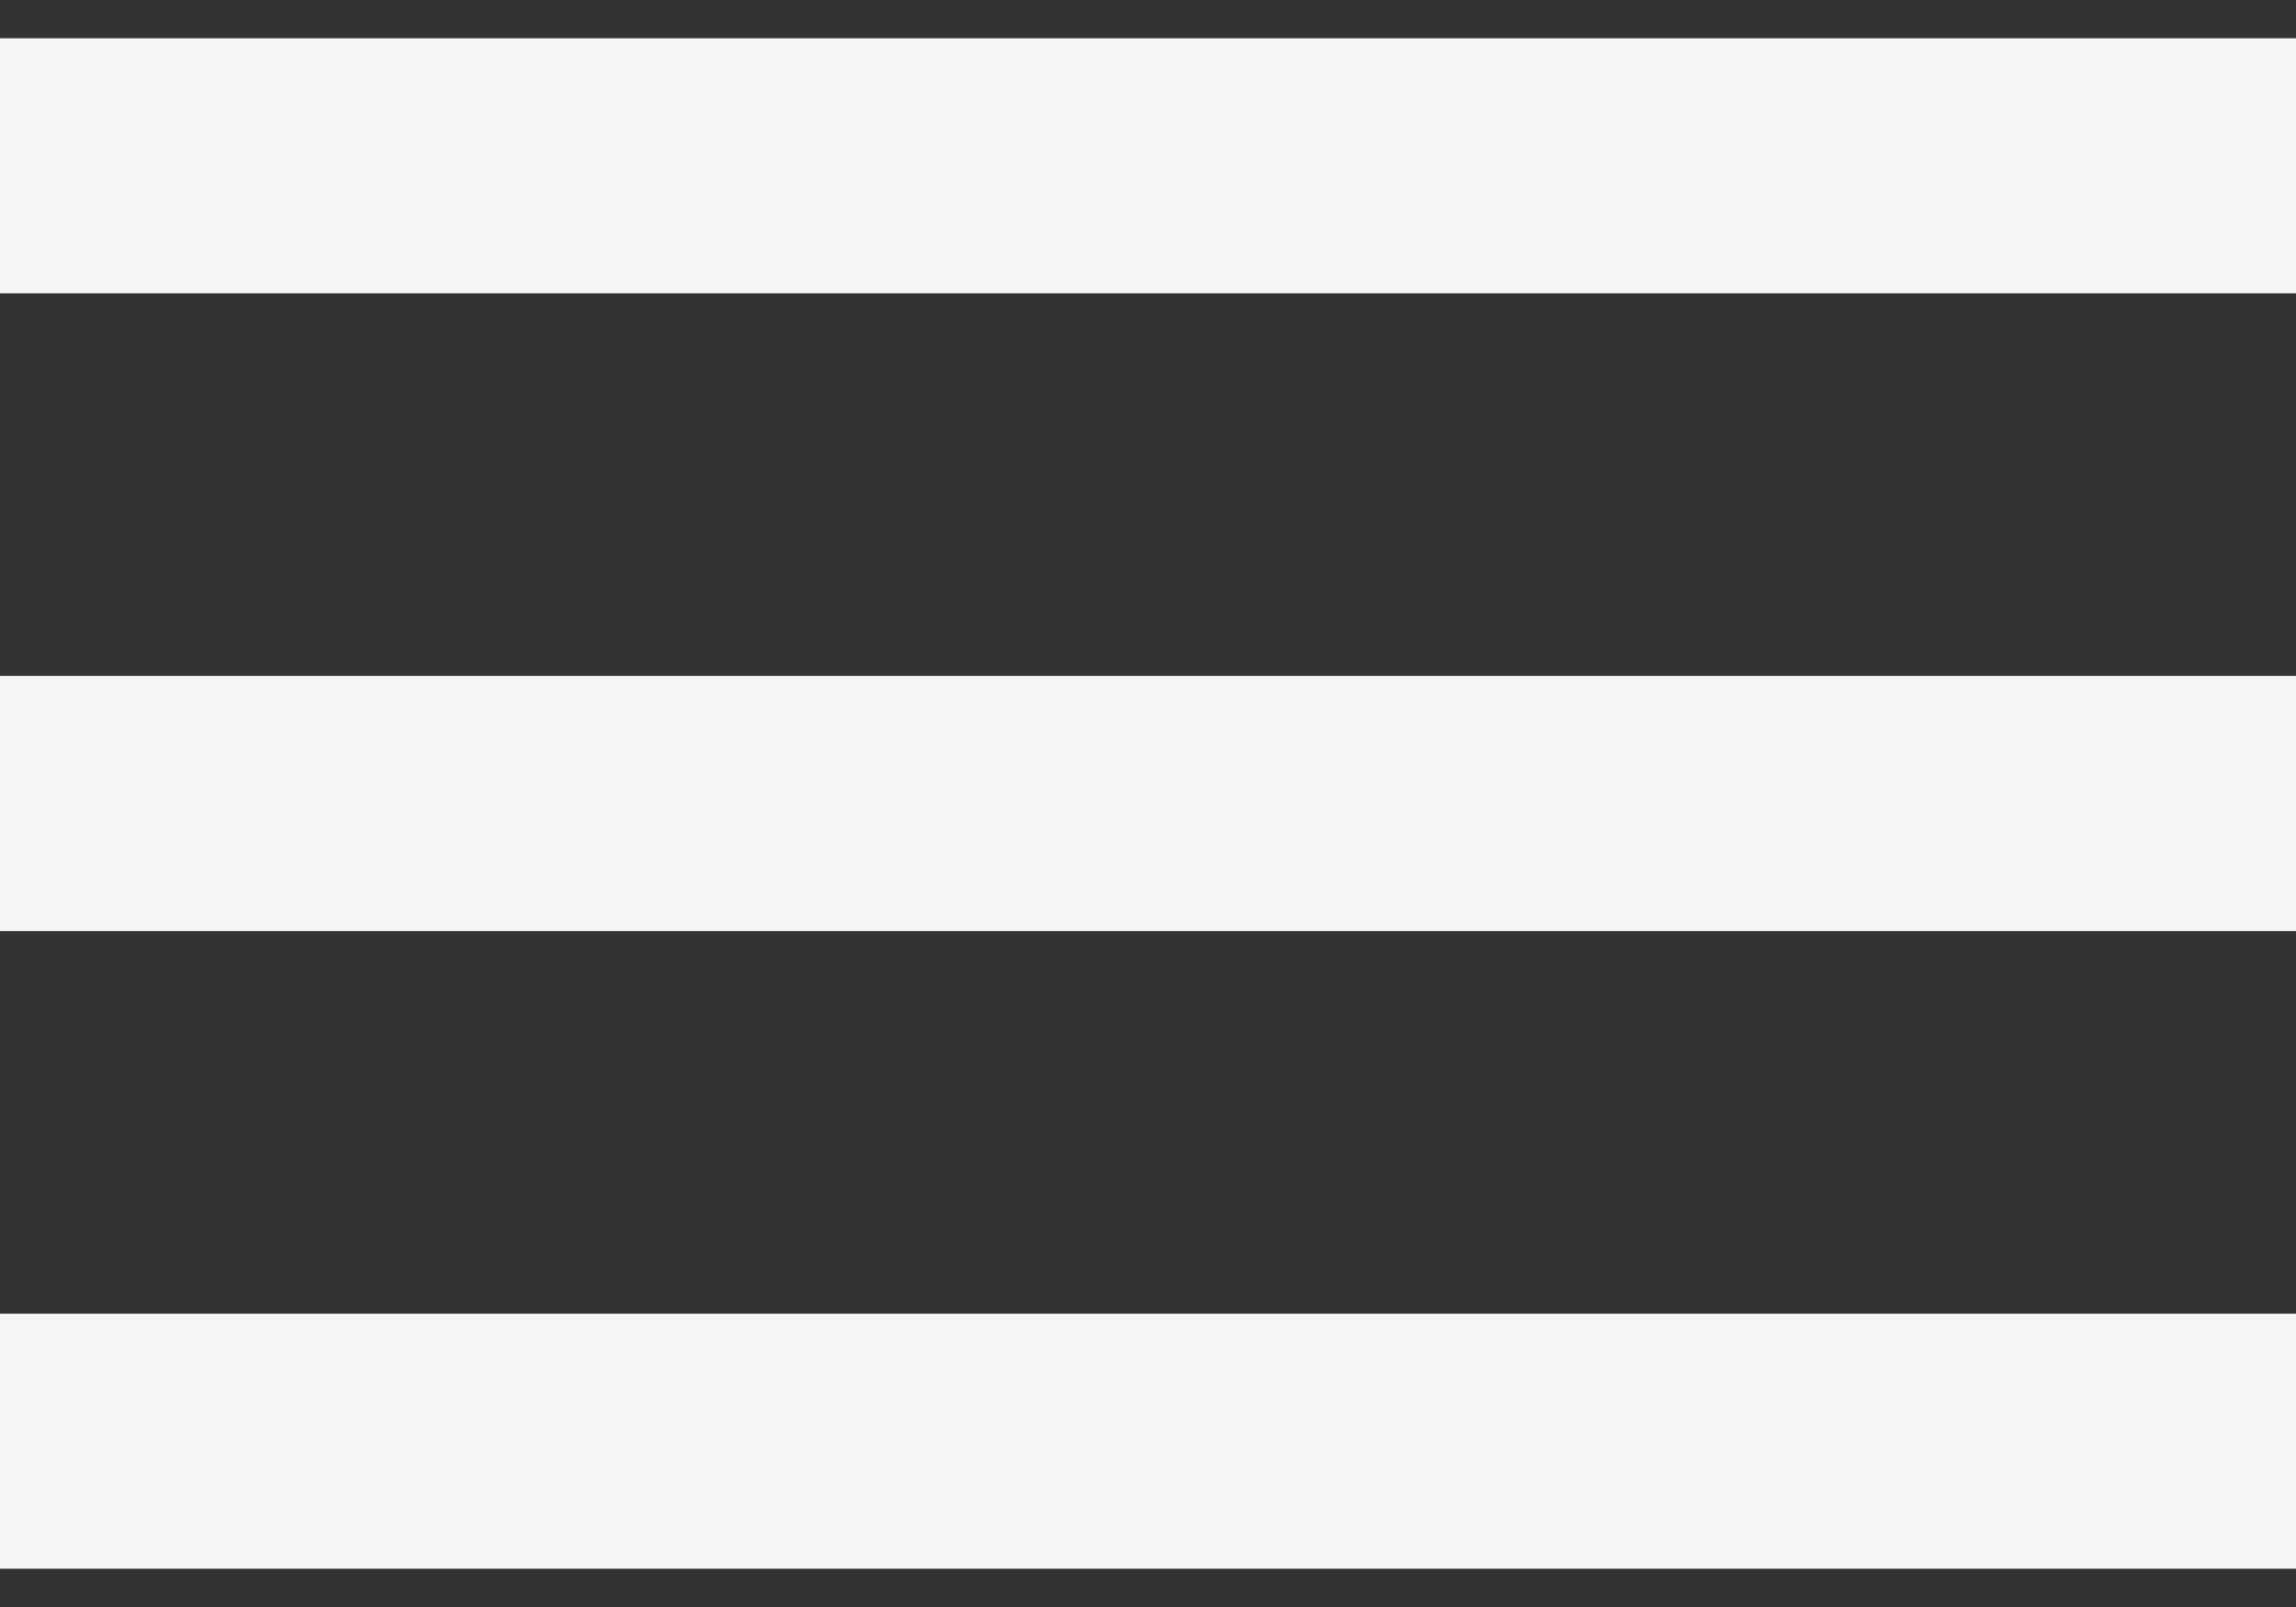 <svg width="30" height="21" viewBox="0 0 30 21" fill="none" xmlns="http://www.w3.org/2000/svg">
<rect x="0" y="0" width="30" height="21" fill="#333333" stroke="none"/>
<path id="Vector" d="M0 20.5H30V17.167H0V20.5ZM0 12.167H30V8.833H0V12.167ZM0 0.5V3.833H30V0.5H0Z" fill="#F5F5F5"/>
</svg>
